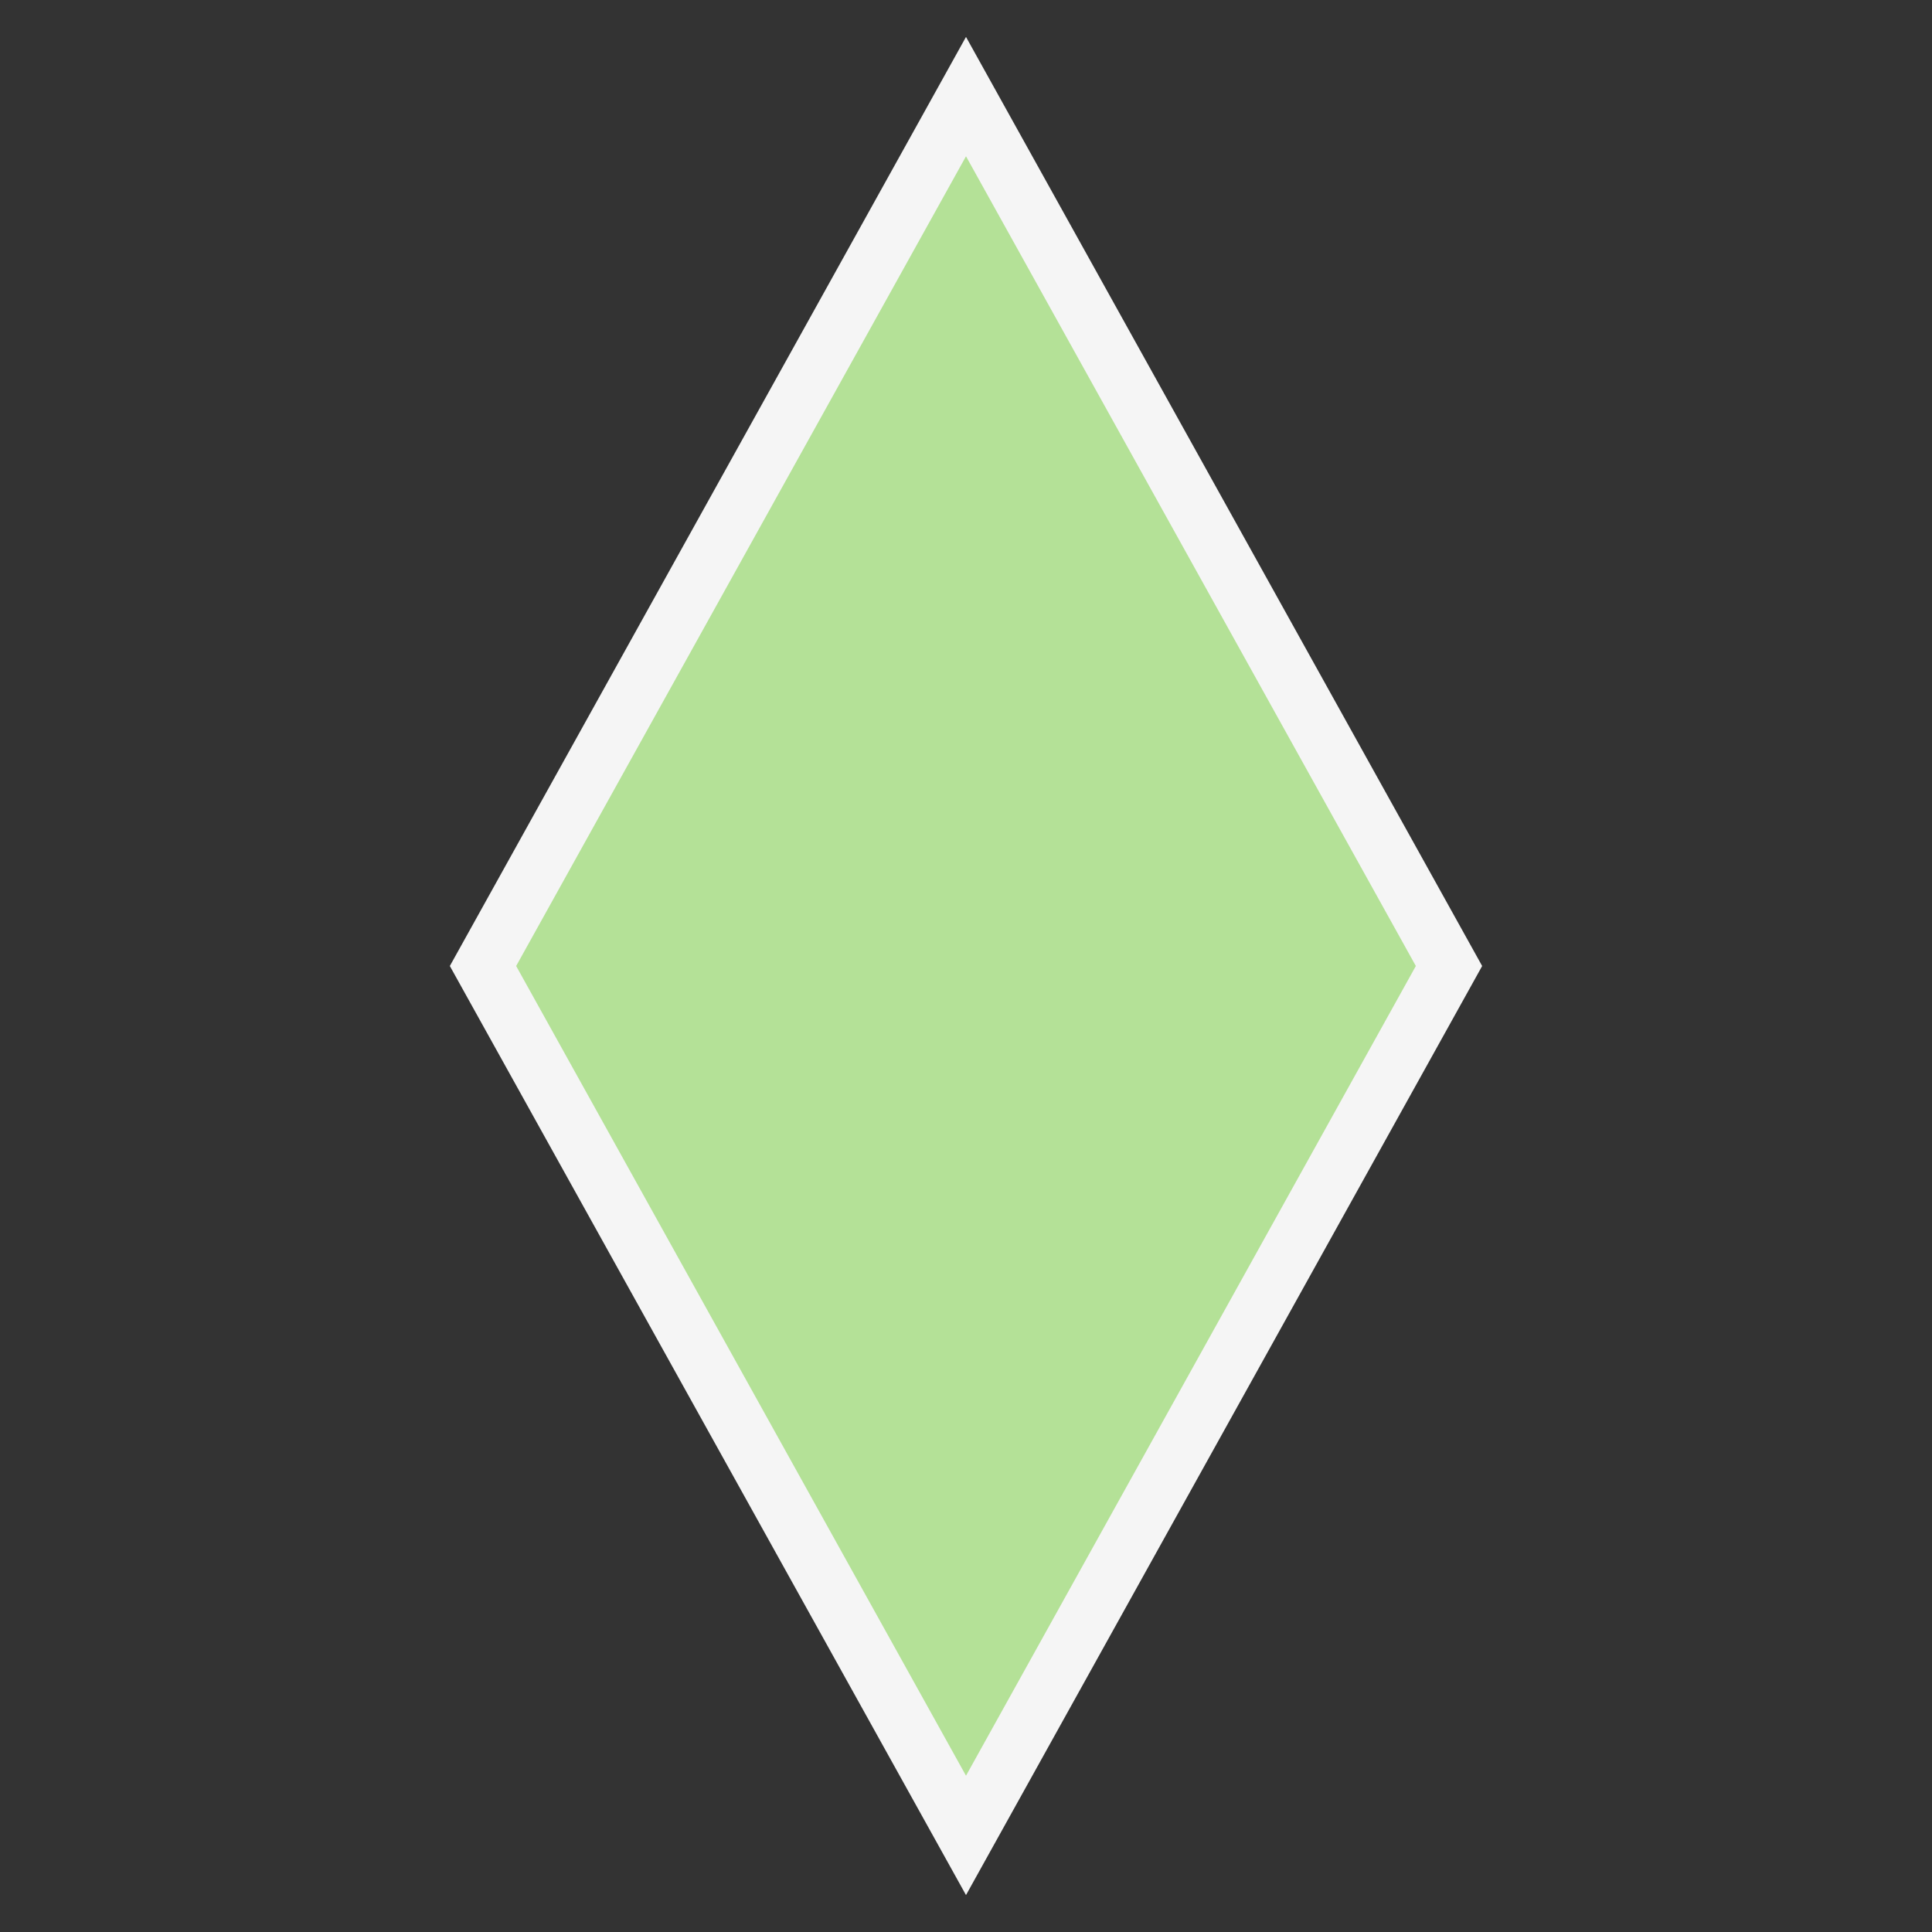<svg height="200" width="200" xmlns="http://www.w3.org/2000/svg">
  <rect width="100%" height="100%" fill="#333333" stroke="none"/>
  <polygon points="100,10 50,100 100,190 150,100" style="fill:#B4E197;stroke:whitesmoke;stroke-width:6" />
</svg>